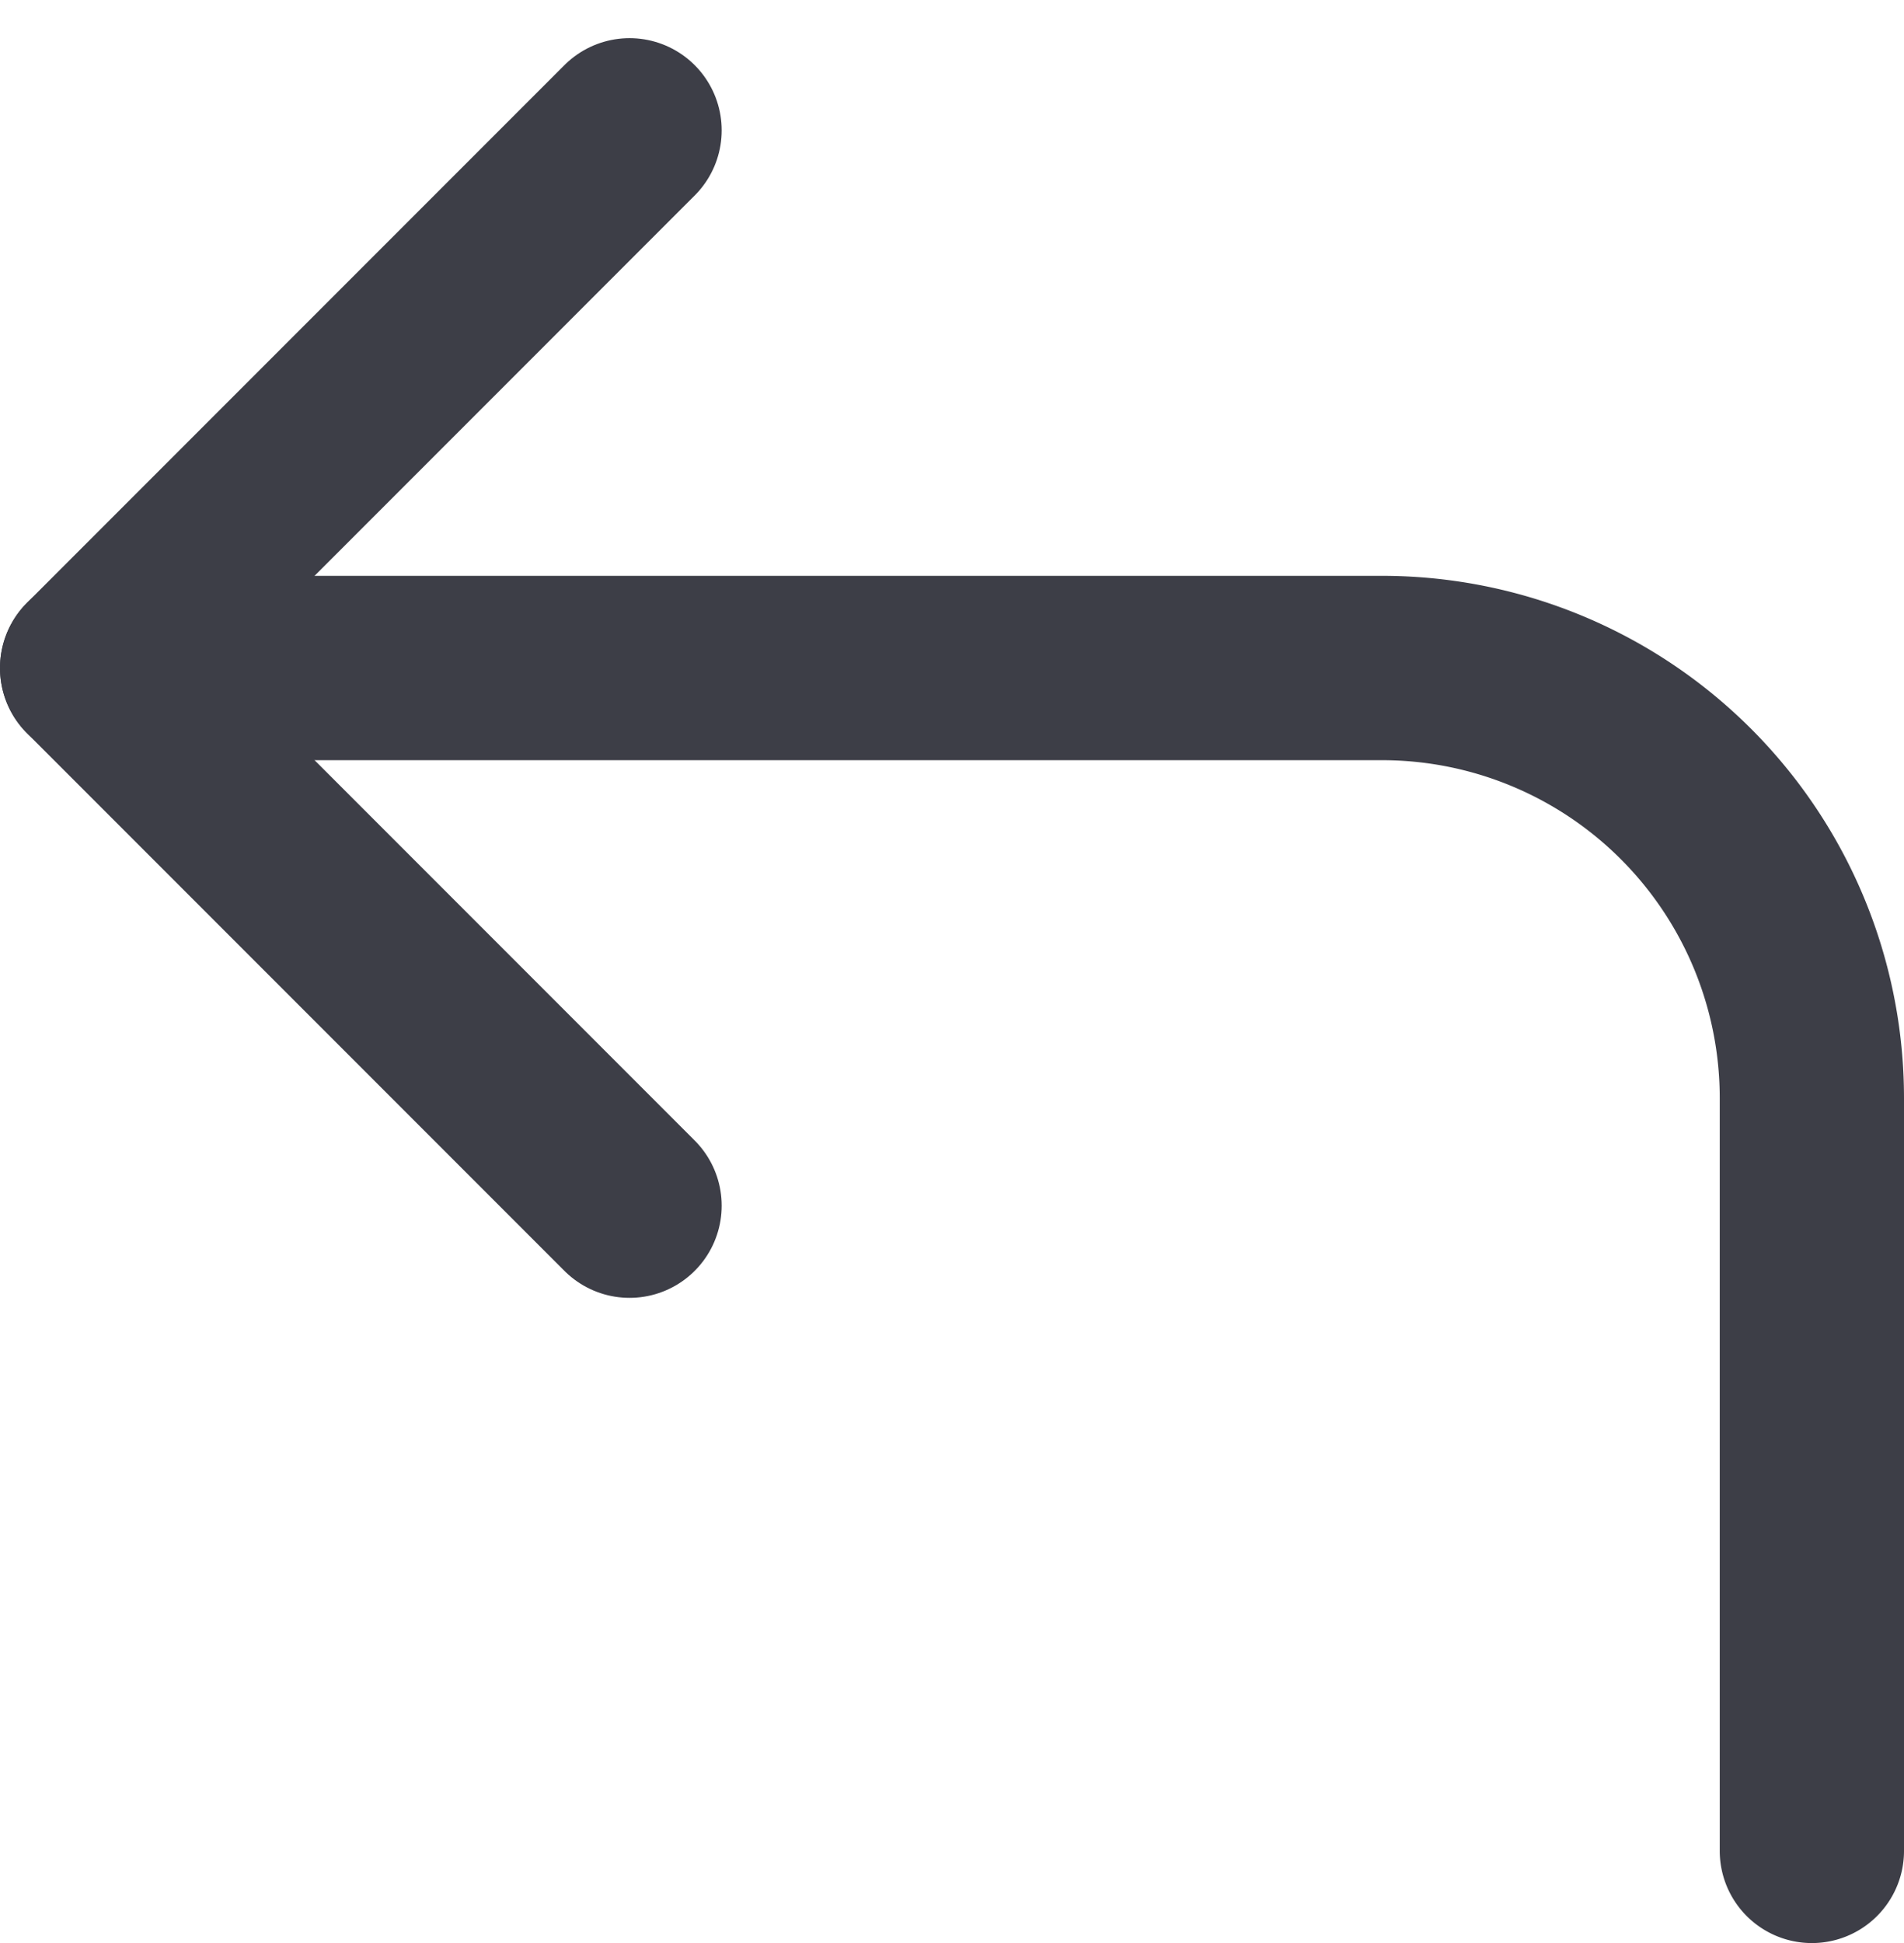 <svg xmlns="http://www.w3.org/2000/svg" width="31" height="31.621" viewBox="0 0 31 31.621"><g transform="translate(-5.5 -4.879)"><path d="M15.75,24.5,7,15.75,15.75,7" fill="none" stroke="#3d3e47" stroke-linecap="round" stroke-linejoin="round" stroke-width="3"/><path d="M35,35V22.75a7,7,0,0,0-7-7H7" fill="none" stroke="#3d3e47" stroke-linecap="round" stroke-linejoin="round" stroke-width="3"/></g></svg>